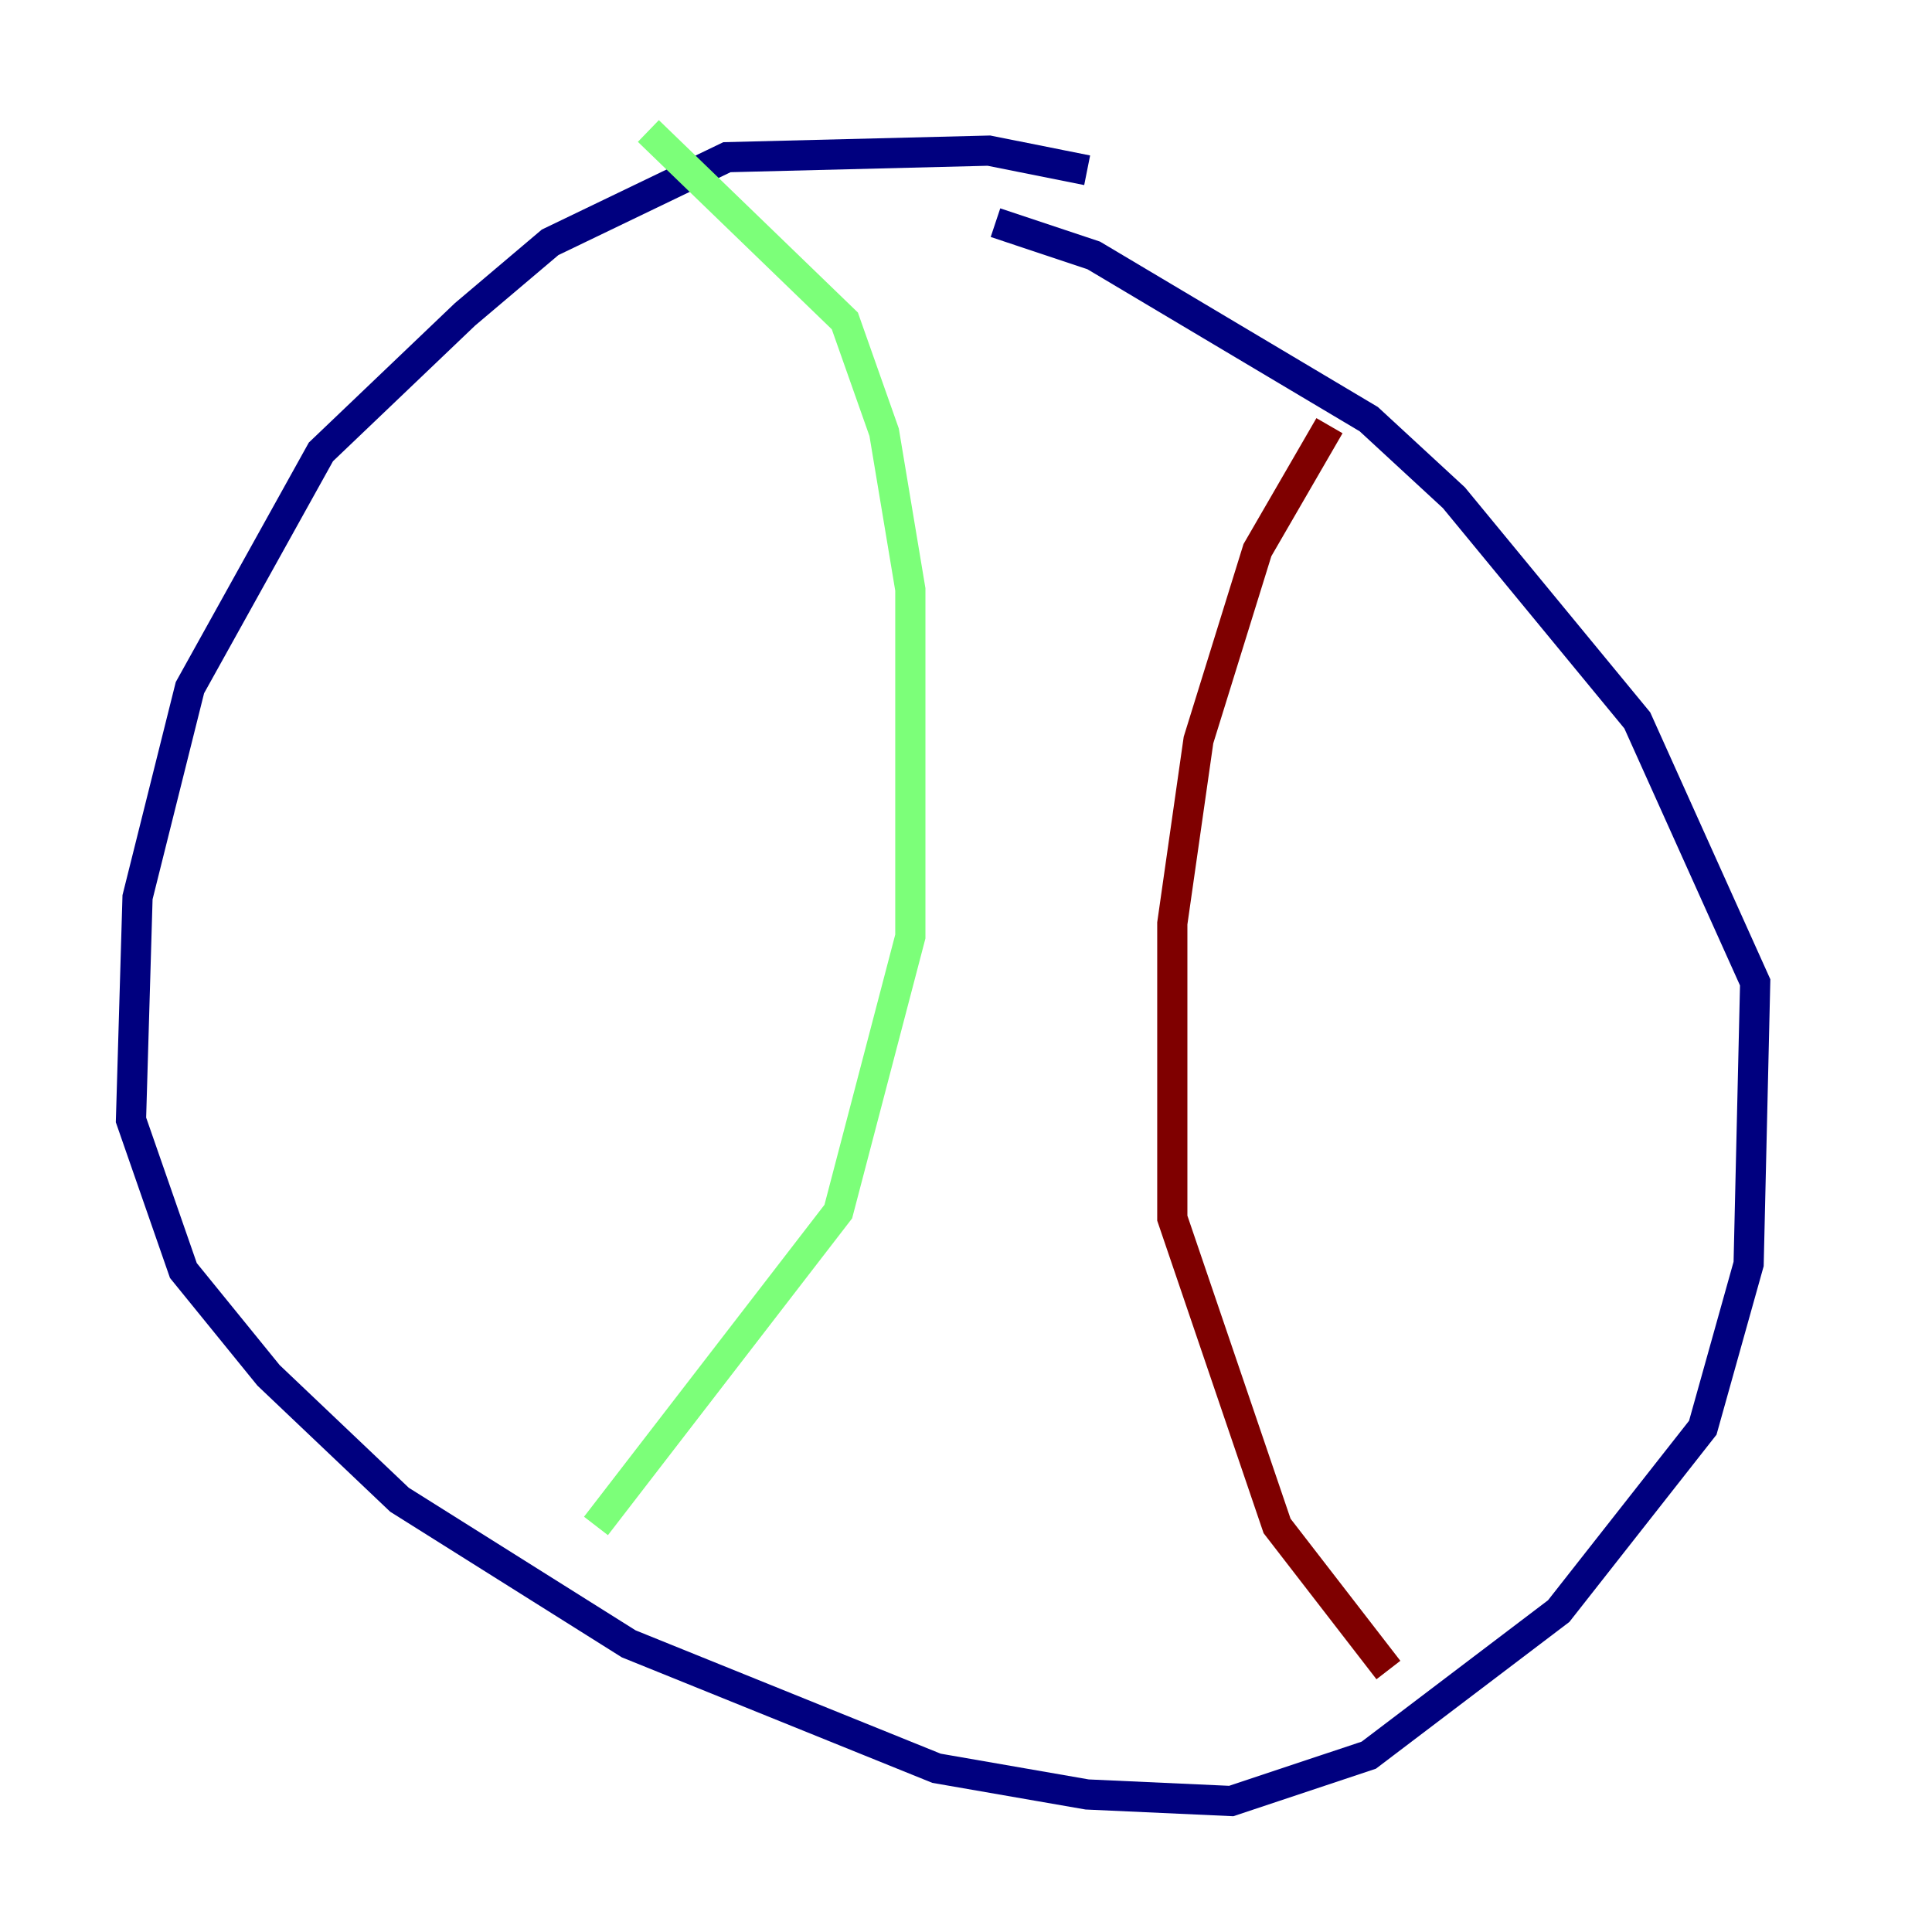 <?xml version="1.0" encoding="utf-8" ?>
<svg baseProfile="tiny" height="128" version="1.2" viewBox="0,0,128,128" width="128" xmlns="http://www.w3.org/2000/svg" xmlns:ev="http://www.w3.org/2001/xml-events" xmlns:xlink="http://www.w3.org/1999/xlink"><defs /><polyline fill="none" points="72.027,11.281 65.519,9.98 48.163,10.414 36.447,16.054 30.807,20.827 21.261,29.939 12.583,45.559 9.112,59.444 8.678,74.197 12.149,84.176 17.79,91.119 26.468,99.363 41.654,108.909 62.047,117.153 72.027,118.888 81.573,119.322 90.685,116.285 103.268,106.739 112.814,94.59 115.851,83.742 116.285,65.085 108.475,47.729 96.325,32.976 90.685,27.77 72.461,16.922 65.953,14.752" stroke="#00007f" stroke-width="2" /><polyline fill="none" points="42.956,8.678 55.973,21.261 58.576,28.637 60.312,39.051 60.312,62.047 55.539,80.271 39.485,101.098" stroke="#7cff79" stroke-width="2" /><polyline fill="none" points="88.081,28.203 83.308,36.447 79.403,49.031 77.668,61.18 77.668,80.705 84.61,101.098 91.986,110.644" stroke="#7f0000" stroke-width="2" /></svg>